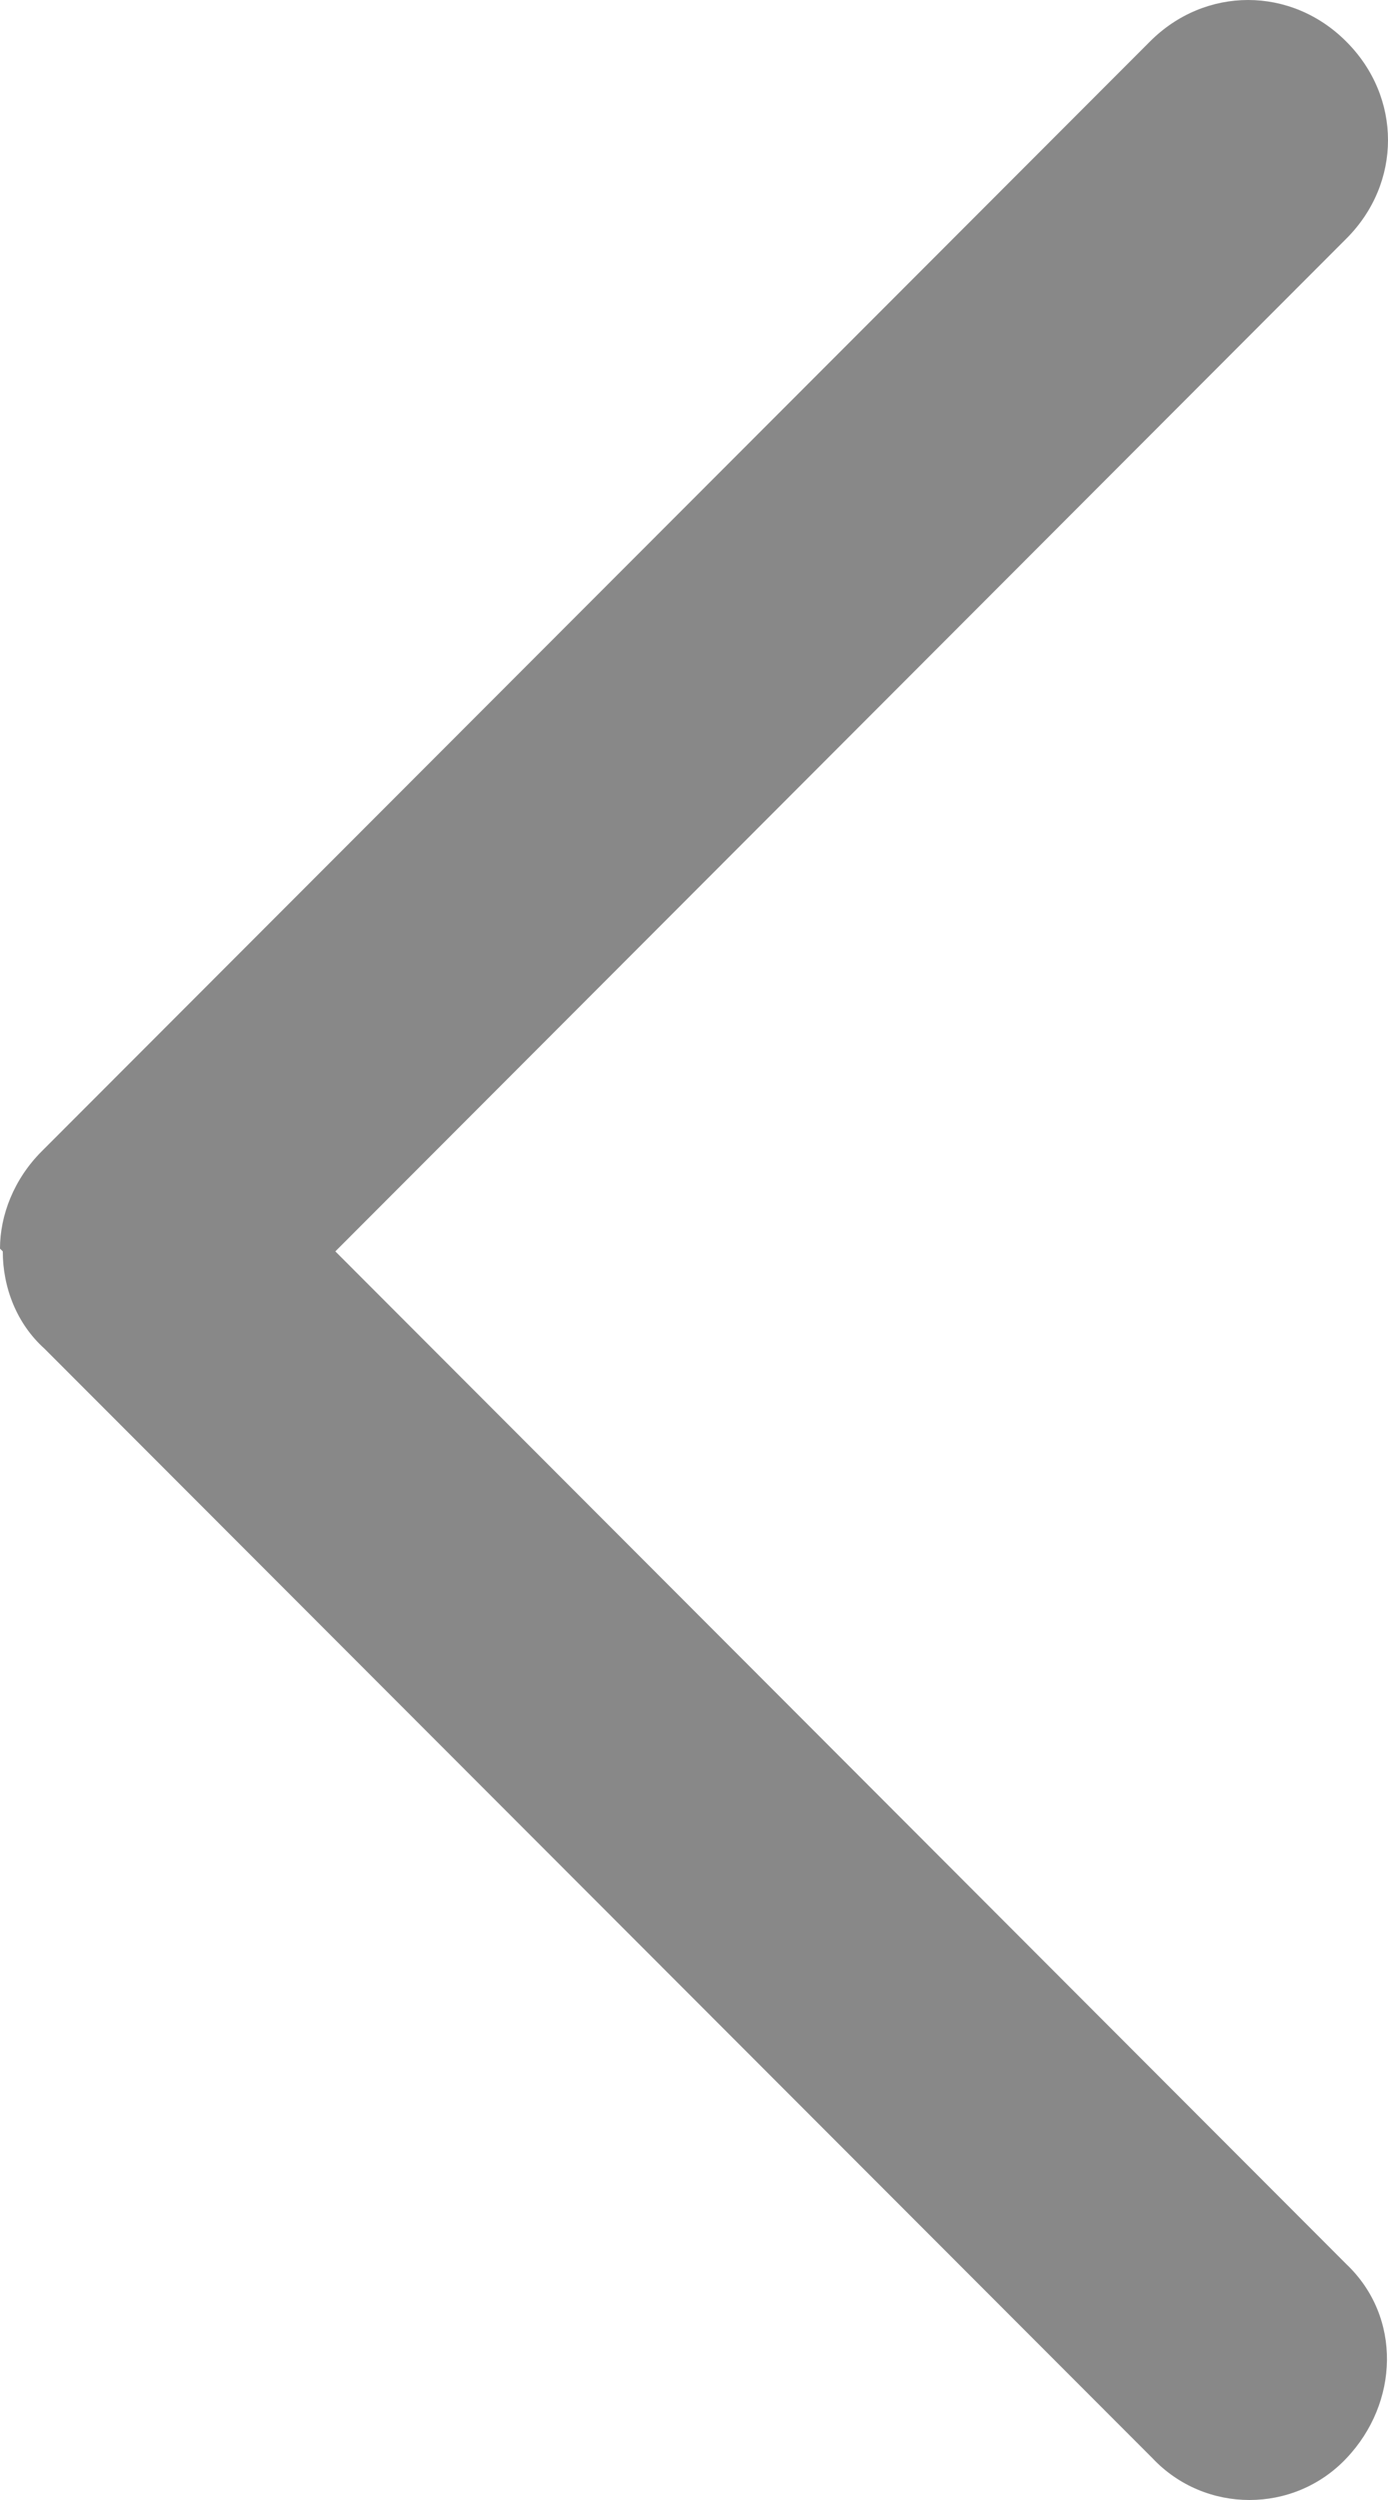 <svg width="5" height="9" viewBox="0 0 5 9" fill="none" xmlns="http://www.w3.org/2000/svg">
<path d="M0.01 4.505C0.01 4.635 0.06 4.765 0.16 4.855L4.152 8.85C4.341 9.05 4.661 9.05 4.85 8.85C5.04 8.65 5.05 8.341 4.85 8.151L1.208 4.505L4.85 0.859C5.05 0.659 5.05 0.35 4.85 0.15C4.651 -0.05 4.341 -0.05 4.142 0.15L0.15 4.145C0.05 4.245 0 4.375 0 4.495L0.01 4.505Z" fill="#888888"/>
</svg>
